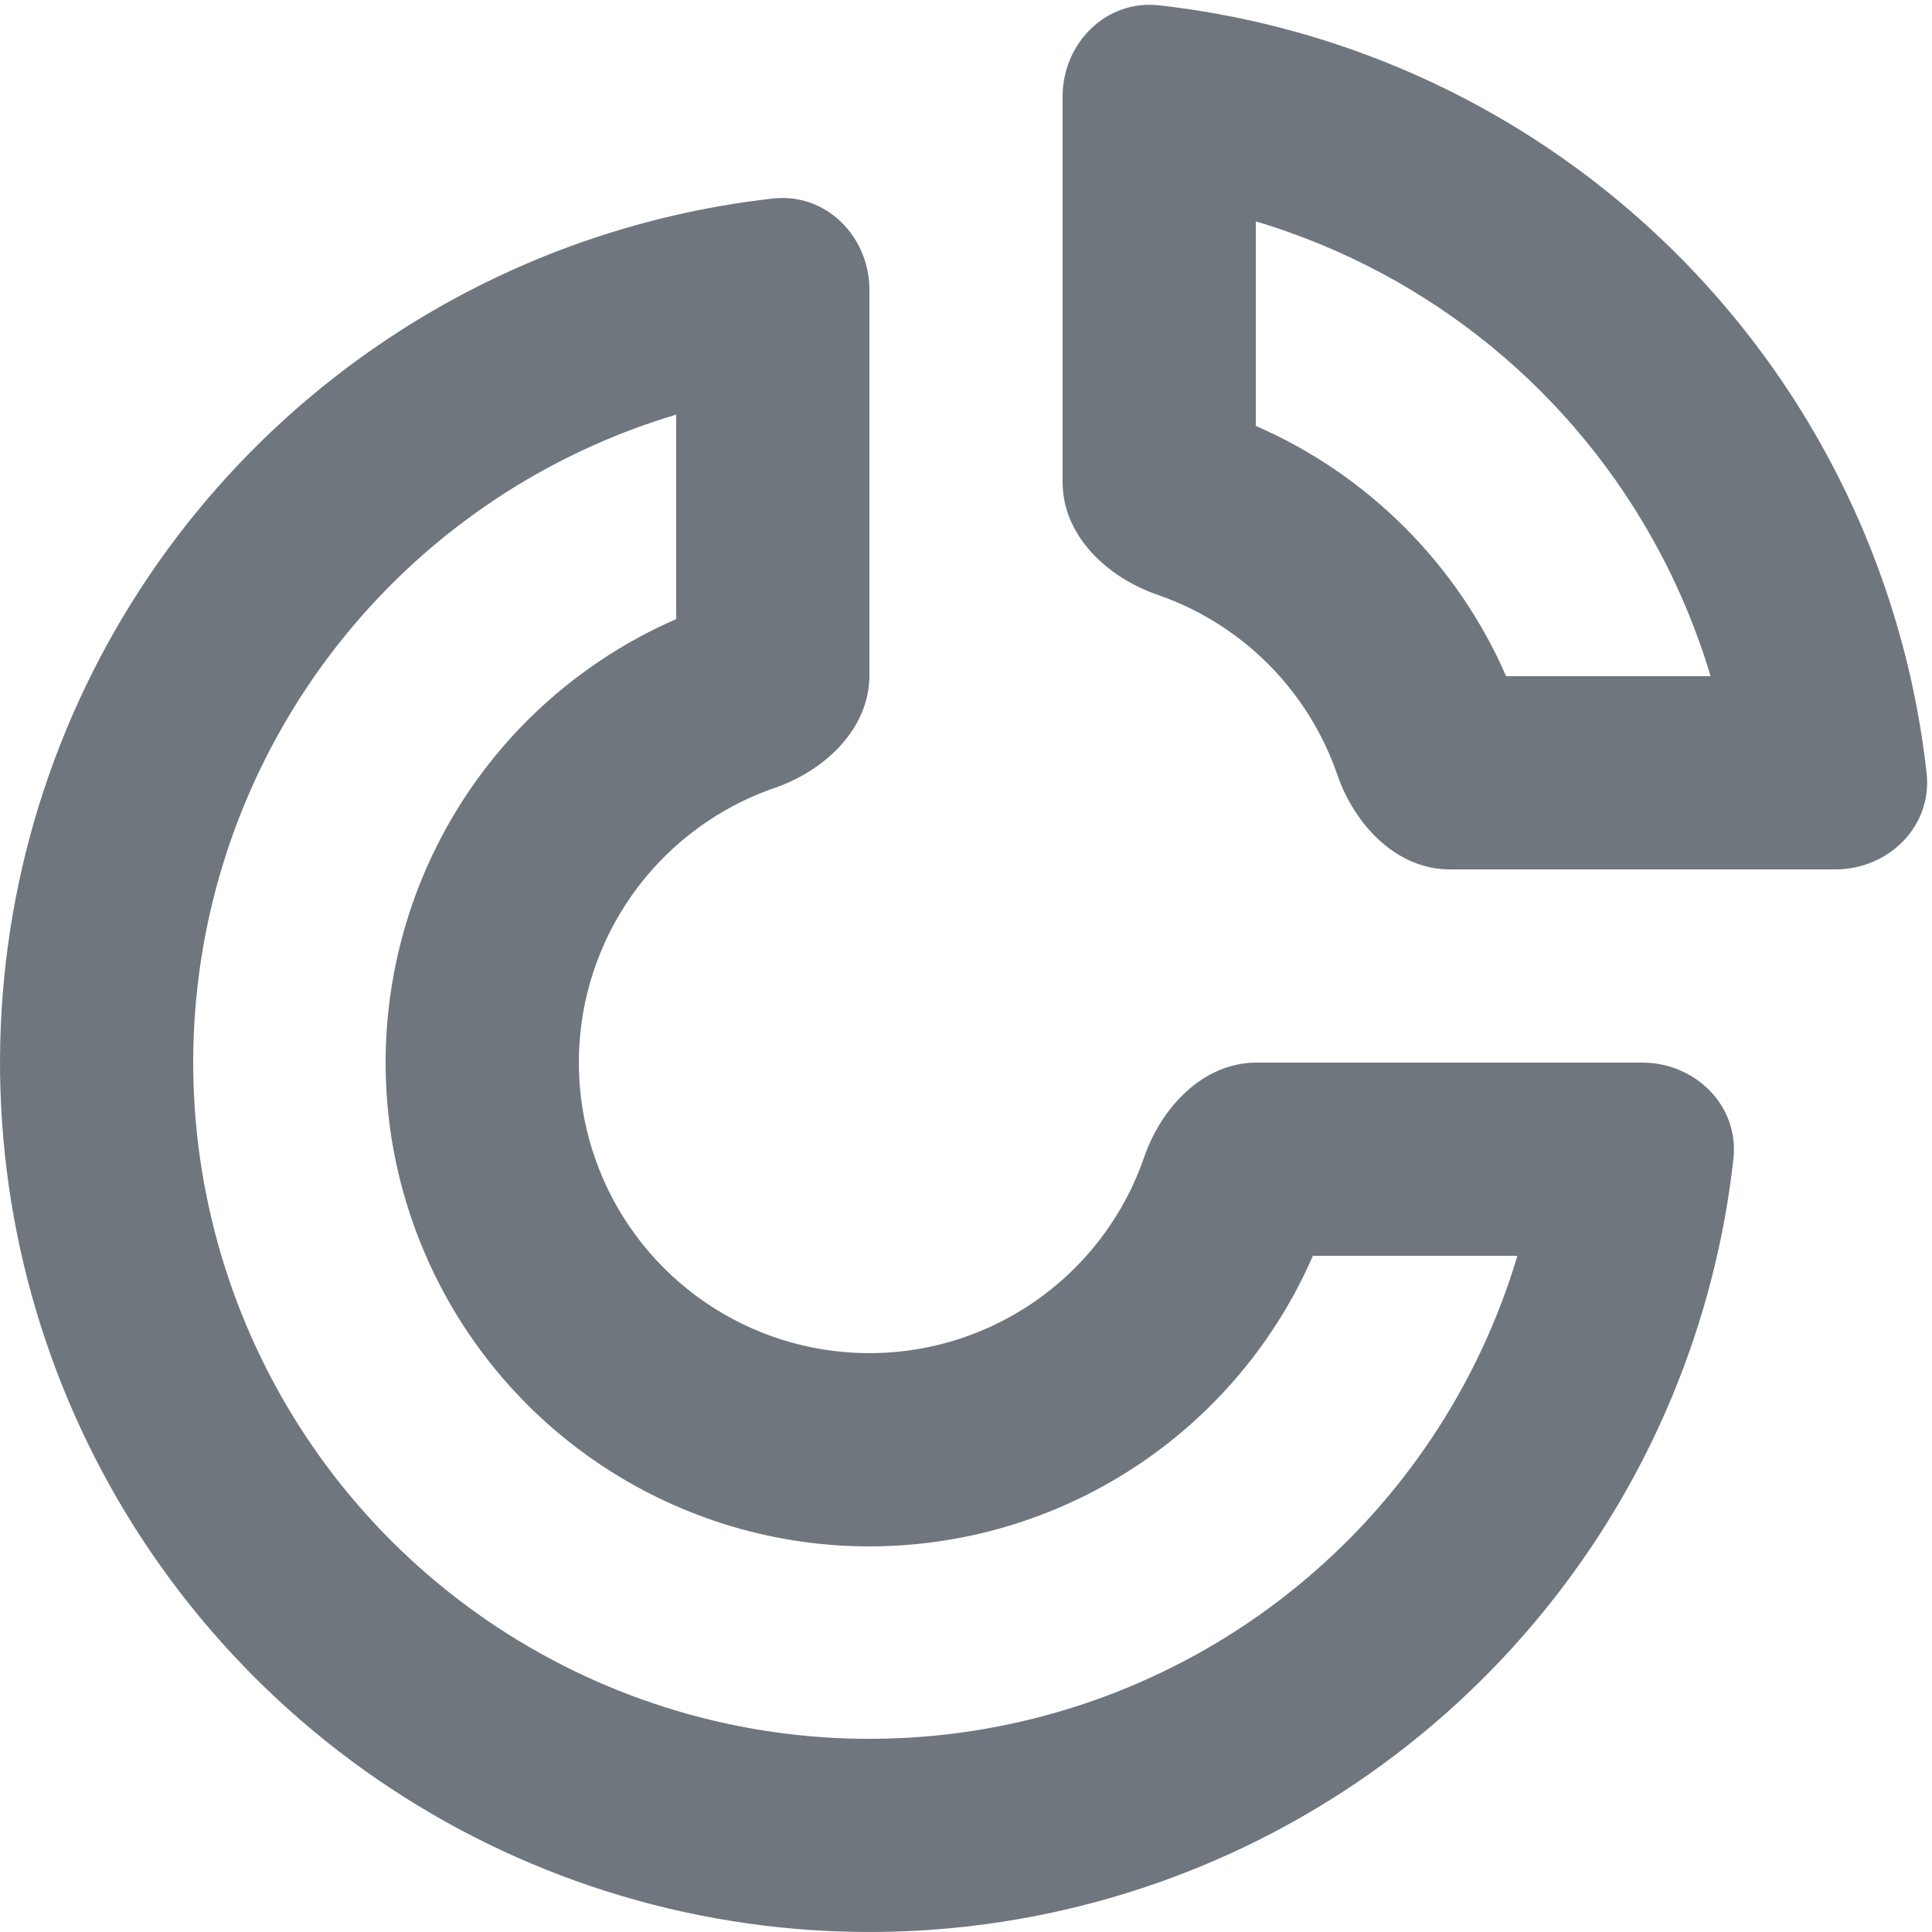 <?xml version="1.0" encoding="UTF-8"?>
<svg width="20px" height="20px" viewBox="0 0 20 20" version="1.1" xmlns="http://www.w3.org/2000/svg" xmlns:xlink="http://www.w3.org/1999/xlink">
    <title>UI icon/donut_chart/light</title>
    <g id="👀-Icons" stroke="none" stroke-width="1" fill="none" fill-rule="evenodd">
        <g id="编组" transform="translate(-2, -2)" fill="#6F767E">
            <path d="M9,6.292 C8.333,6.491 7.696,6.789 7.111,7.18 C5.96,7.949 5.063,9.042 4.533,10.321 C4.003,11.6 3.864,13.008 4.135,14.366 C4.405,15.724 5.071,16.971 6.05,17.95 C7.029,18.929 8.276,19.595 9.634,19.866 C10.992,20.136 12.4,19.997 13.679,19.467 C14.958,18.937 16.051,18.04 16.82,16.889 C17.211,16.304 17.509,15.667 17.708,15 L15.591,15 C15.473,15.272 15.33,15.534 15.164,15.782 C14.614,16.606 13.831,17.248 12.916,17.627 C12.001,18.006 10.994,18.105 10.023,17.912 C9.052,17.718 8.159,17.241 7.459,16.541 C6.759,15.841 6.282,14.948 6.088,13.977 C5.895,13.006 5.994,11.999 6.373,11.084 C6.752,10.168 7.394,9.386 8.218,8.836 C8.466,8.67 8.728,8.527 9,8.409 L9,6.292 Z M10.002,4.055 C10.551,3.994 11,4.448 11,5 L11,8.992 C11,9.544 10.54,9.977 10.018,10.157 C9.776,10.24 9.544,10.355 9.329,10.499 C8.834,10.83 8.449,11.299 8.221,11.849 C7.993,12.399 7.934,13.003 8.05,13.587 C8.166,14.17 8.452,14.706 8.873,15.127 C9.294,15.548 9.83,15.834 10.413,15.95 C10.997,16.066 11.601,16.007 12.151,15.779 C12.701,15.551 13.17,15.166 13.501,14.671 C13.645,14.456 13.76,14.224 13.843,13.982 C14.023,13.46 14.456,13 15.008,13 L19,13 C19.552,13 20.006,13.449 19.944,13.998 C19.785,15.425 19.286,16.798 18.483,18 C17.494,19.48 16.089,20.634 14.444,21.315 C12.8,21.996 10.99,22.174 9.244,21.827 C7.498,21.48 5.895,20.623 4.636,19.364 C3.377,18.105 2.52,16.502 2.173,14.756 C1.826,13.01 2.004,11.2 2.685,9.556 C3.366,7.911 4.52,6.506 6,5.517 C7.202,4.714 8.575,4.215 10.002,4.055 Z" id="Ellipse-196-(Stroke)"></path>
            <path d="M19.708,9 C19.64,8.77 19.559,8.544 19.467,8.321 C19.115,7.472 18.6,6.7 17.95,6.05 C17.3,5.4 16.528,4.885 15.679,4.533 C15.456,4.441 15.23,4.36 15,4.292 L15,6.409 C15.575,6.659 16.097,7.015 16.541,7.459 C16.985,7.903 17.341,8.425 17.591,9 L19.708,9 Z M21.944,10.002 C22.006,10.551 21.552,11 21,11 L17.008,11 C16.456,11 16.023,10.54 15.843,10.018 C15.823,9.961 15.802,9.905 15.779,9.849 C15.628,9.484 15.406,9.152 15.127,8.873 C14.848,8.594 14.516,8.372 14.151,8.221 C14.095,8.198 14.039,8.177 13.982,8.157 C13.46,7.977 13,7.544 13,6.992 L13,3 C13,2.448 13.449,1.994 13.998,2.055 C14.837,2.149 15.661,2.361 16.444,2.685 C17.536,3.137 18.528,3.8 19.364,4.636 C20.2,5.472 20.863,6.464 21.315,7.556 C21.639,8.339 21.851,9.163 21.944,10.002 Z" id="Ellipse-197-(Stroke)"></path>
        </g>
    </g>
</svg>